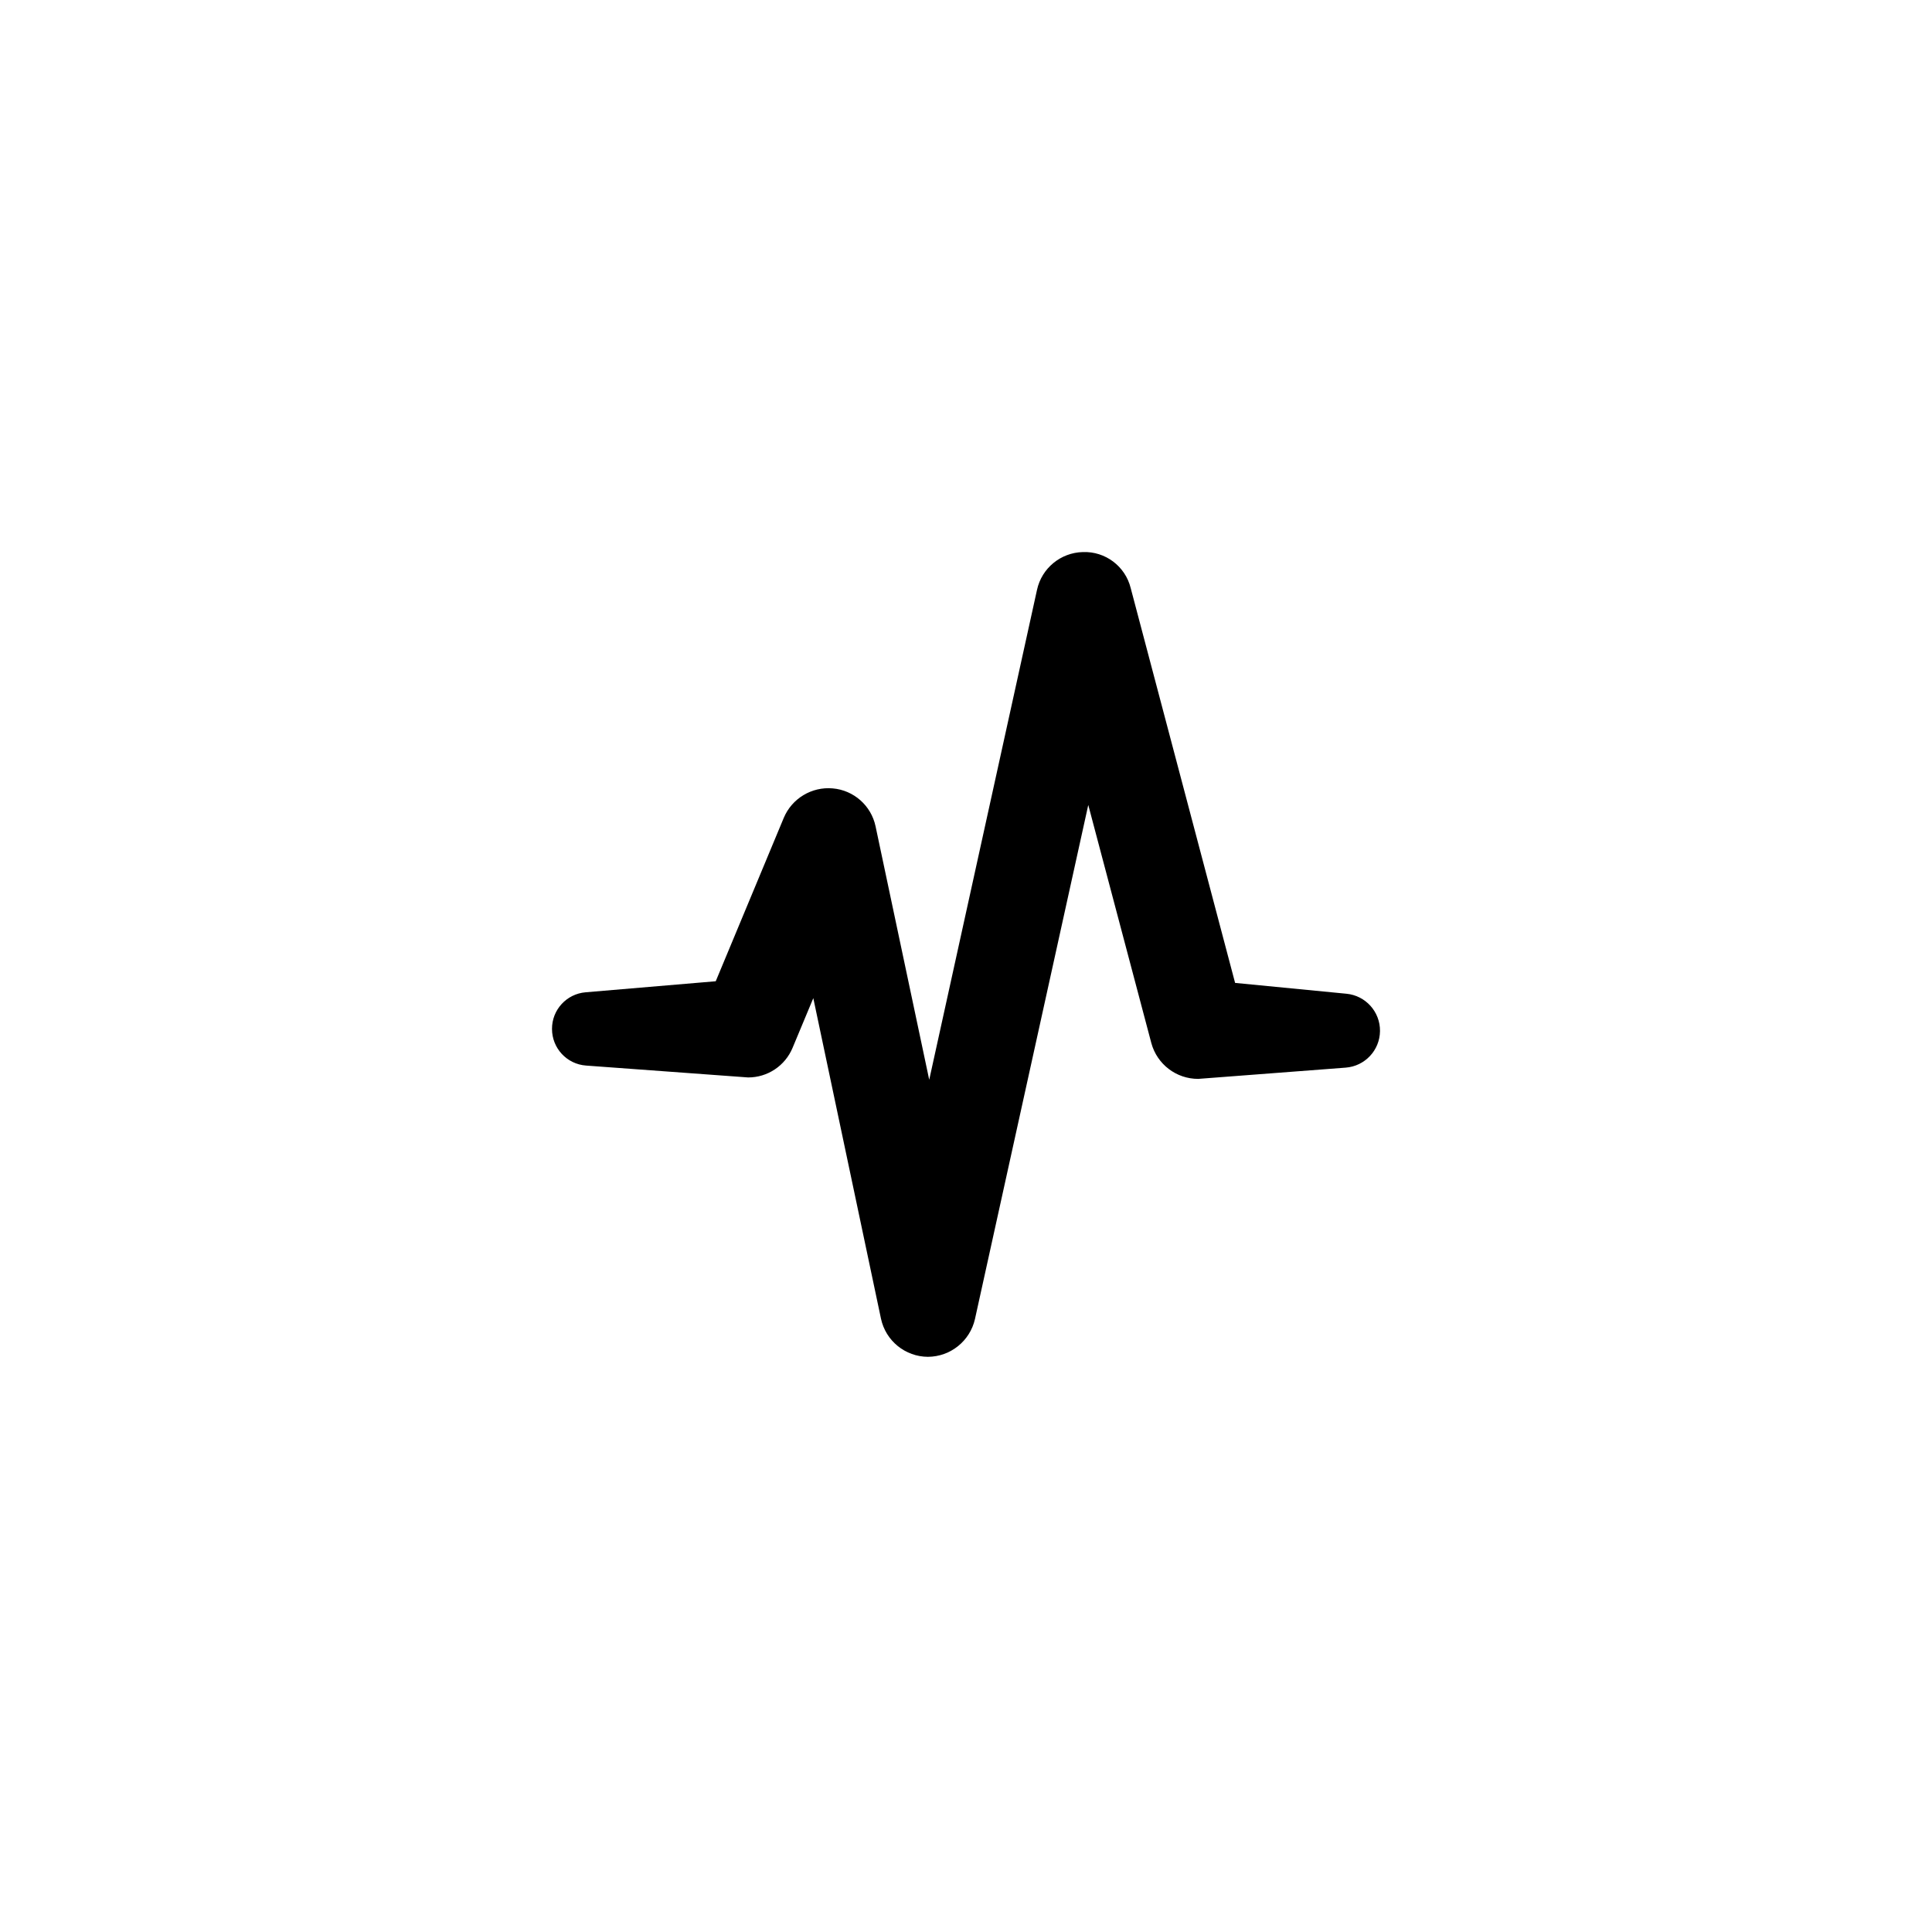 <svg xmlns="http://www.w3.org/2000/svg" width="28" height="28" xmlns:xlink="http://www.w3.org/1999/xlink">
  <use xlink:href="#a" transform="translate(8 8)"/>
  <defs>
    <path id="a" d="M0 6.912c-.001-.277.211-.508.487-.531L2.373 6.221l.986-2.368c.118-.281.405-.454.709-.427.305.026.557.249.621.548l.778 3.675L7.029.549c.068-.314.343-.54.664-.548C8.019-.012 8.309.207 8.387.523L9.9 6.245l1.614.157c.278.027.489.262.486.541-.003.279-.219.509-.498.53l-2.136.163c-.318.001-.597-.212-.68-.519l-.914-3.451-1.642 7.45c-.072.319-.355.546-.682.548-.328-.002-.611-.231-.68-.552l-.981-4.646-.3.719c-.108.261-.363.431-.645.43L.494 7.443c-.279-.02-.494-.252-.494-.531z"/>
  </defs>
</svg>
